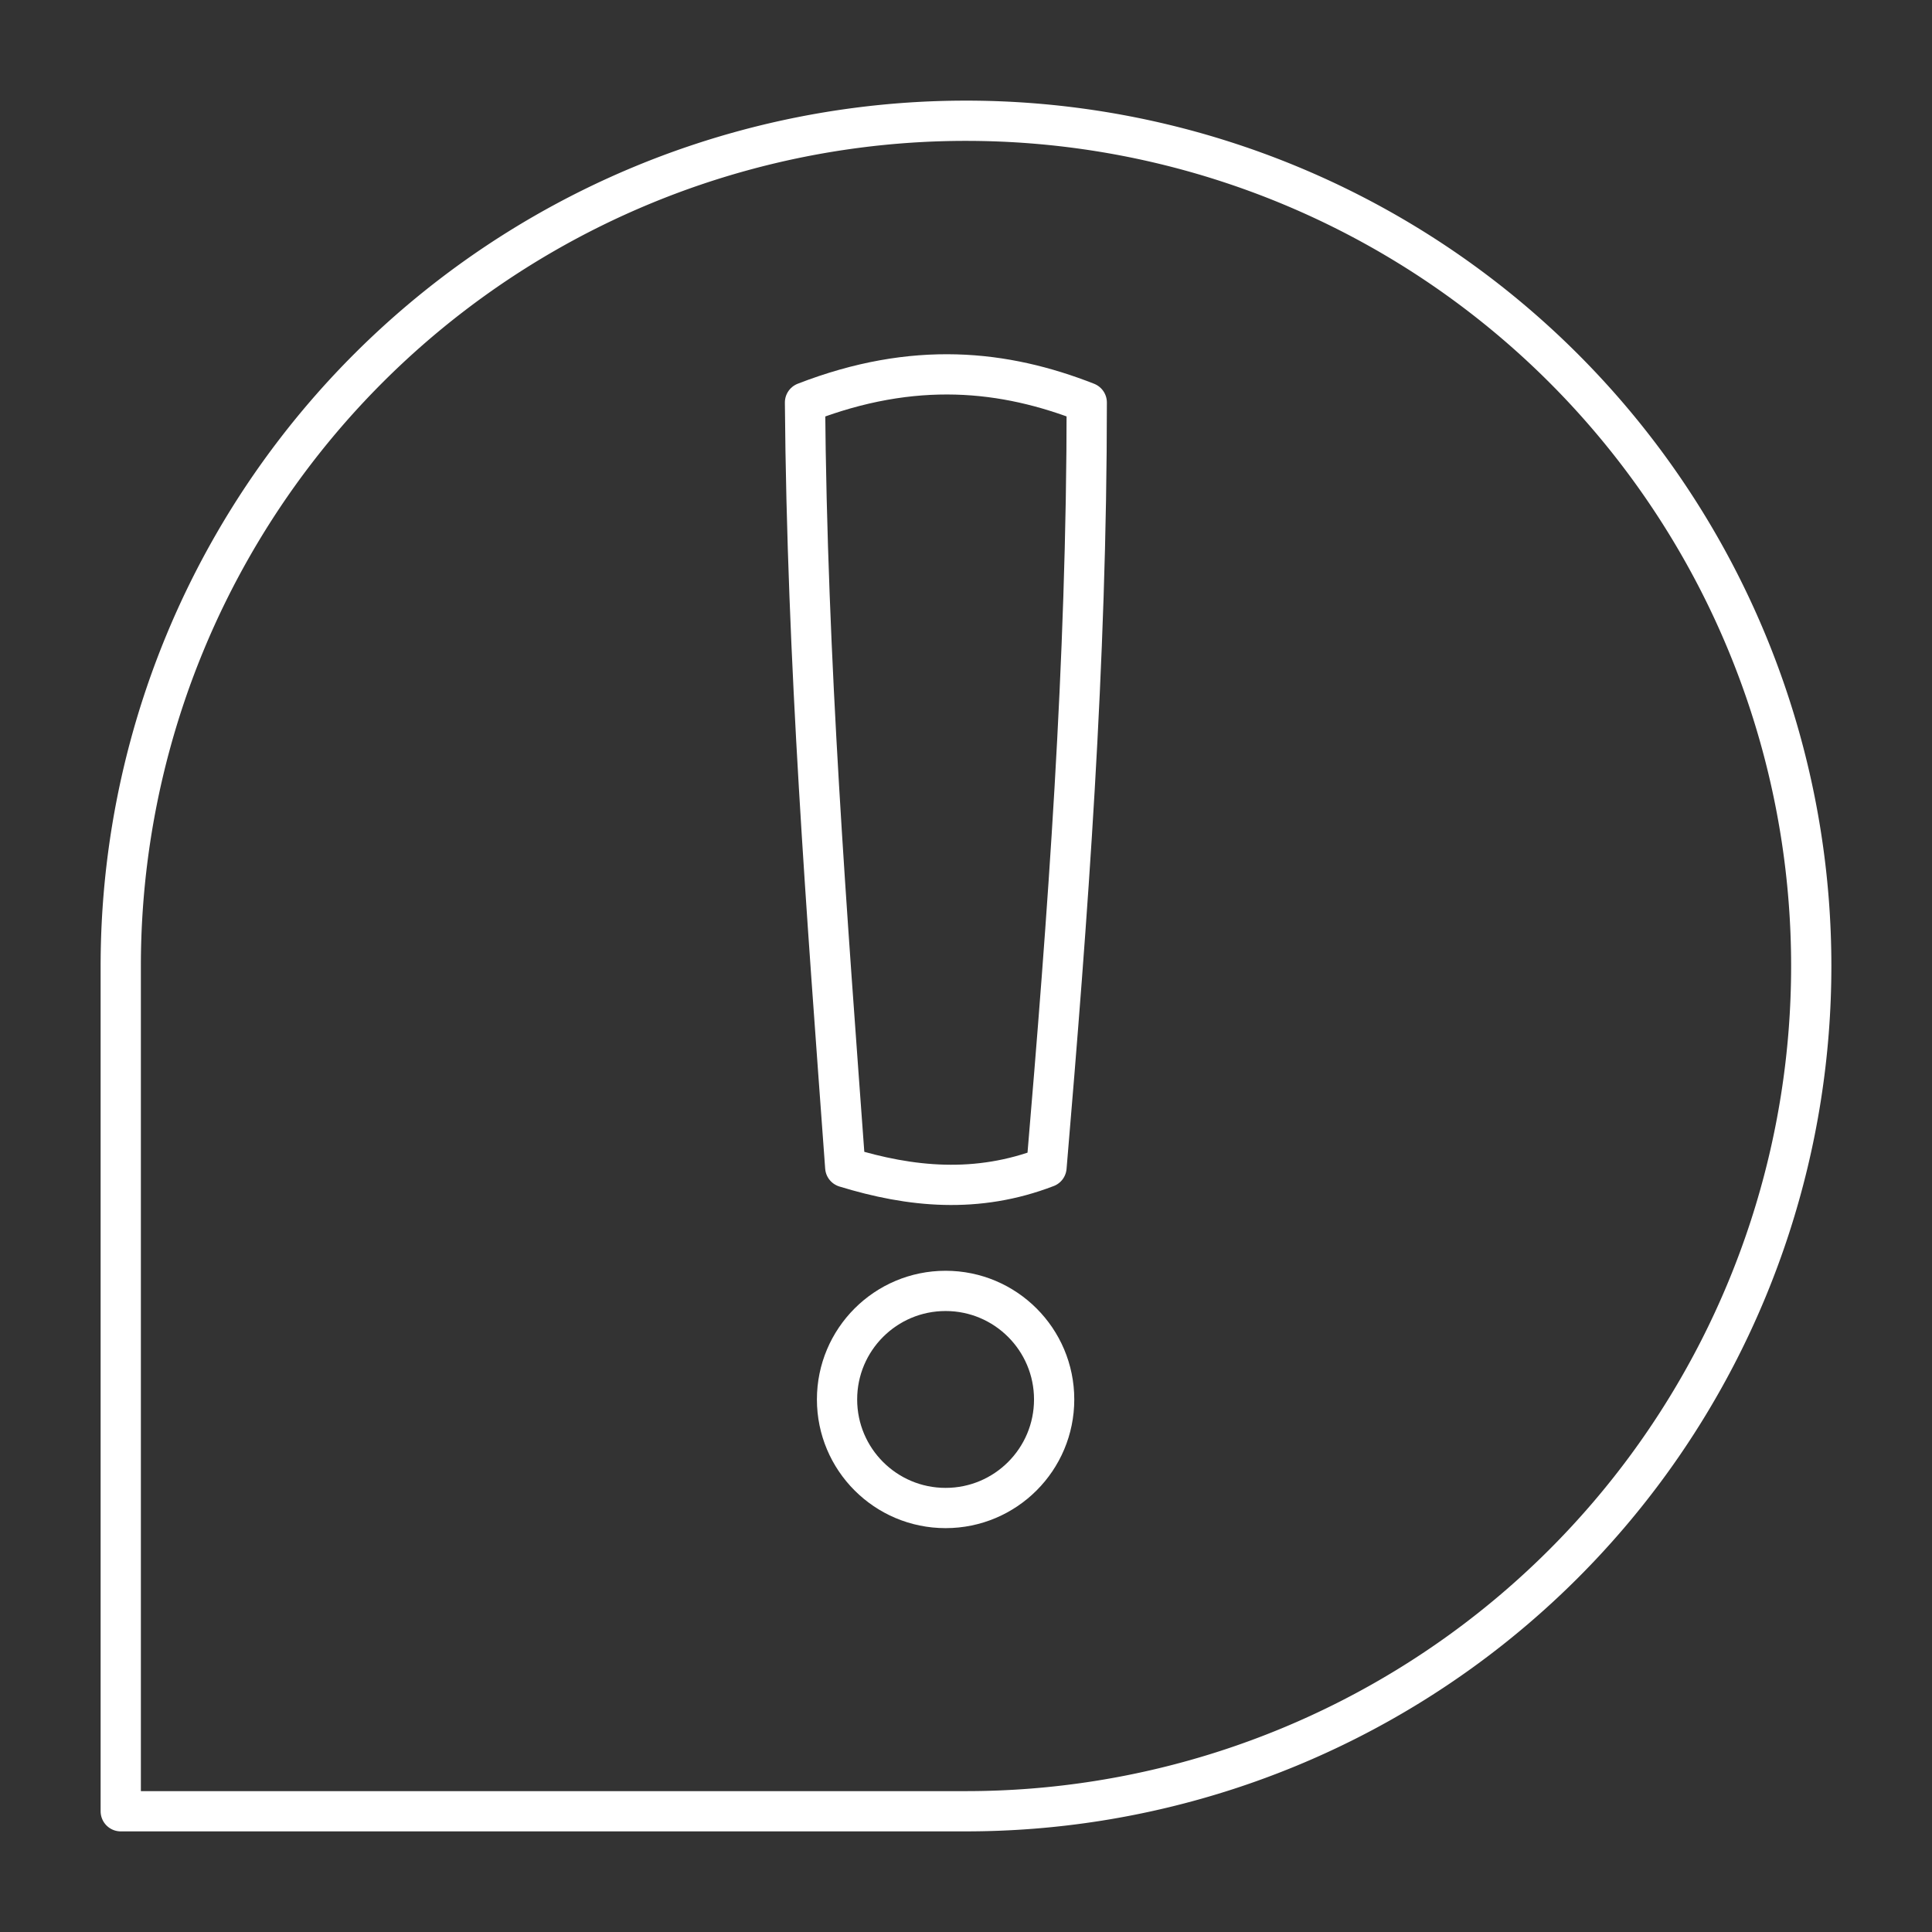 <?xml version="1.0" encoding="UTF-8"?>
<svg width="48" height="48" fill="none" version="1.1" xmlns="http://www.w3.org/2000/svg">
 <rect width="100%" height="100%" fill="#333333" stroke="none"/>
 <circle cx="23.493" cy="34.769" r="2.697" stroke="#fff" stroke-linecap="round" stroke-linejoin="round"/>
 <g stroke="#fff" stroke-linecap="round" stroke-linejoin="round" stroke-miterlimit="4.3">
  <path d="M20 10c2.714-1.053 4.956-.803 7 0 .001 6.491-.471 12.759-1 19-1.725.664-3.377.498-5 0-.458-6.291-.949-12.572-1-19z"/>
  <path d="M24 45a21 21 0 1 0 0-42A21 21 0 0 0 3 24v21z"/>
 </g>
</svg>
